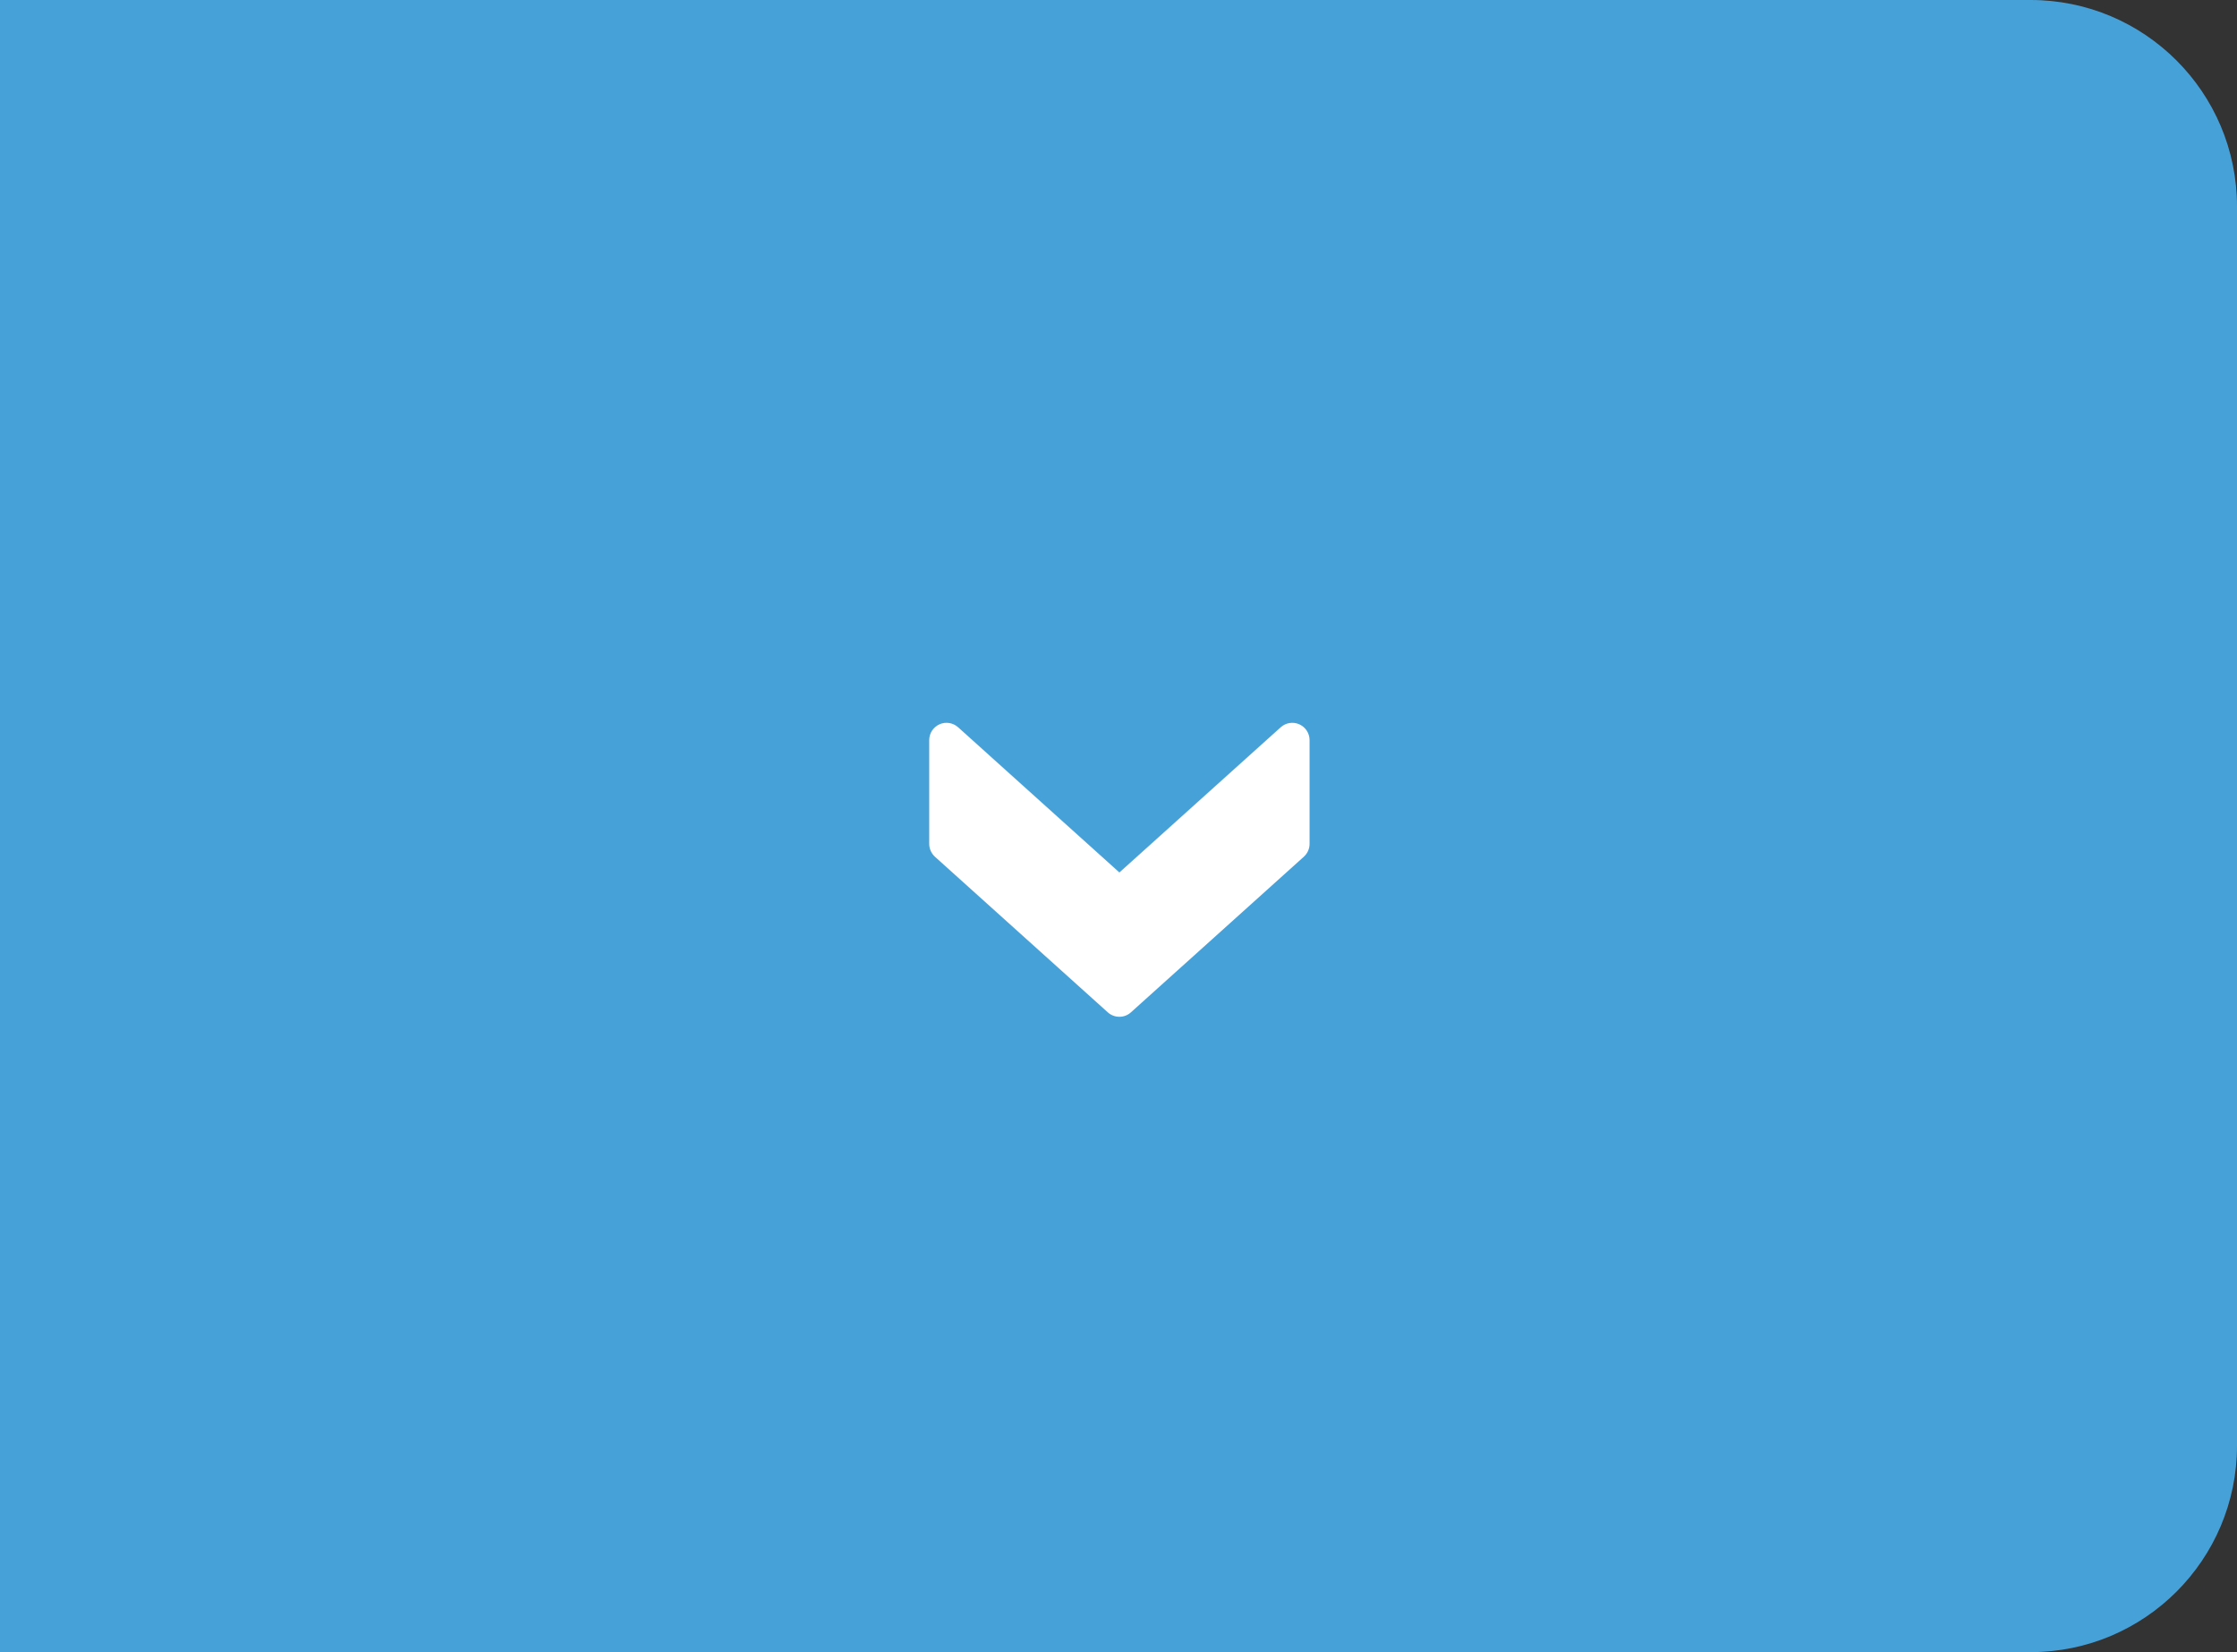 <svg width="65" height="48" viewBox="0 0 65 48" fill="none" xmlns="http://www.w3.org/2000/svg">
<rect x="0" y="0" width="65" height="48" fill="#333333" stroke="none"/>
<path d="M0 0H59C62.314 0 65 2.686 65 6V42C65 45.314 62.314 48 59 48H0V0Z" fill="#47A1D9"/>
<path d="M32.861 29.412L37.885 24.891C37.992 24.794 38.052 24.66 38.052 24.517L38.052 21.503C38.052 21.305 37.935 21.125 37.754 21.044C37.572 20.963 37.361 20.997 37.214 21.129L32.526 25.348L27.839 21.129C27.691 20.997 27.479 20.962 27.298 21.044C27.116 21.125 27 21.305 27 21.503L27 24.517C27 24.66 27.061 24.794 27.166 24.891L32.189 29.412C32.38 29.584 32.672 29.584 32.861 29.412Z" fill="white"/>
</svg>
